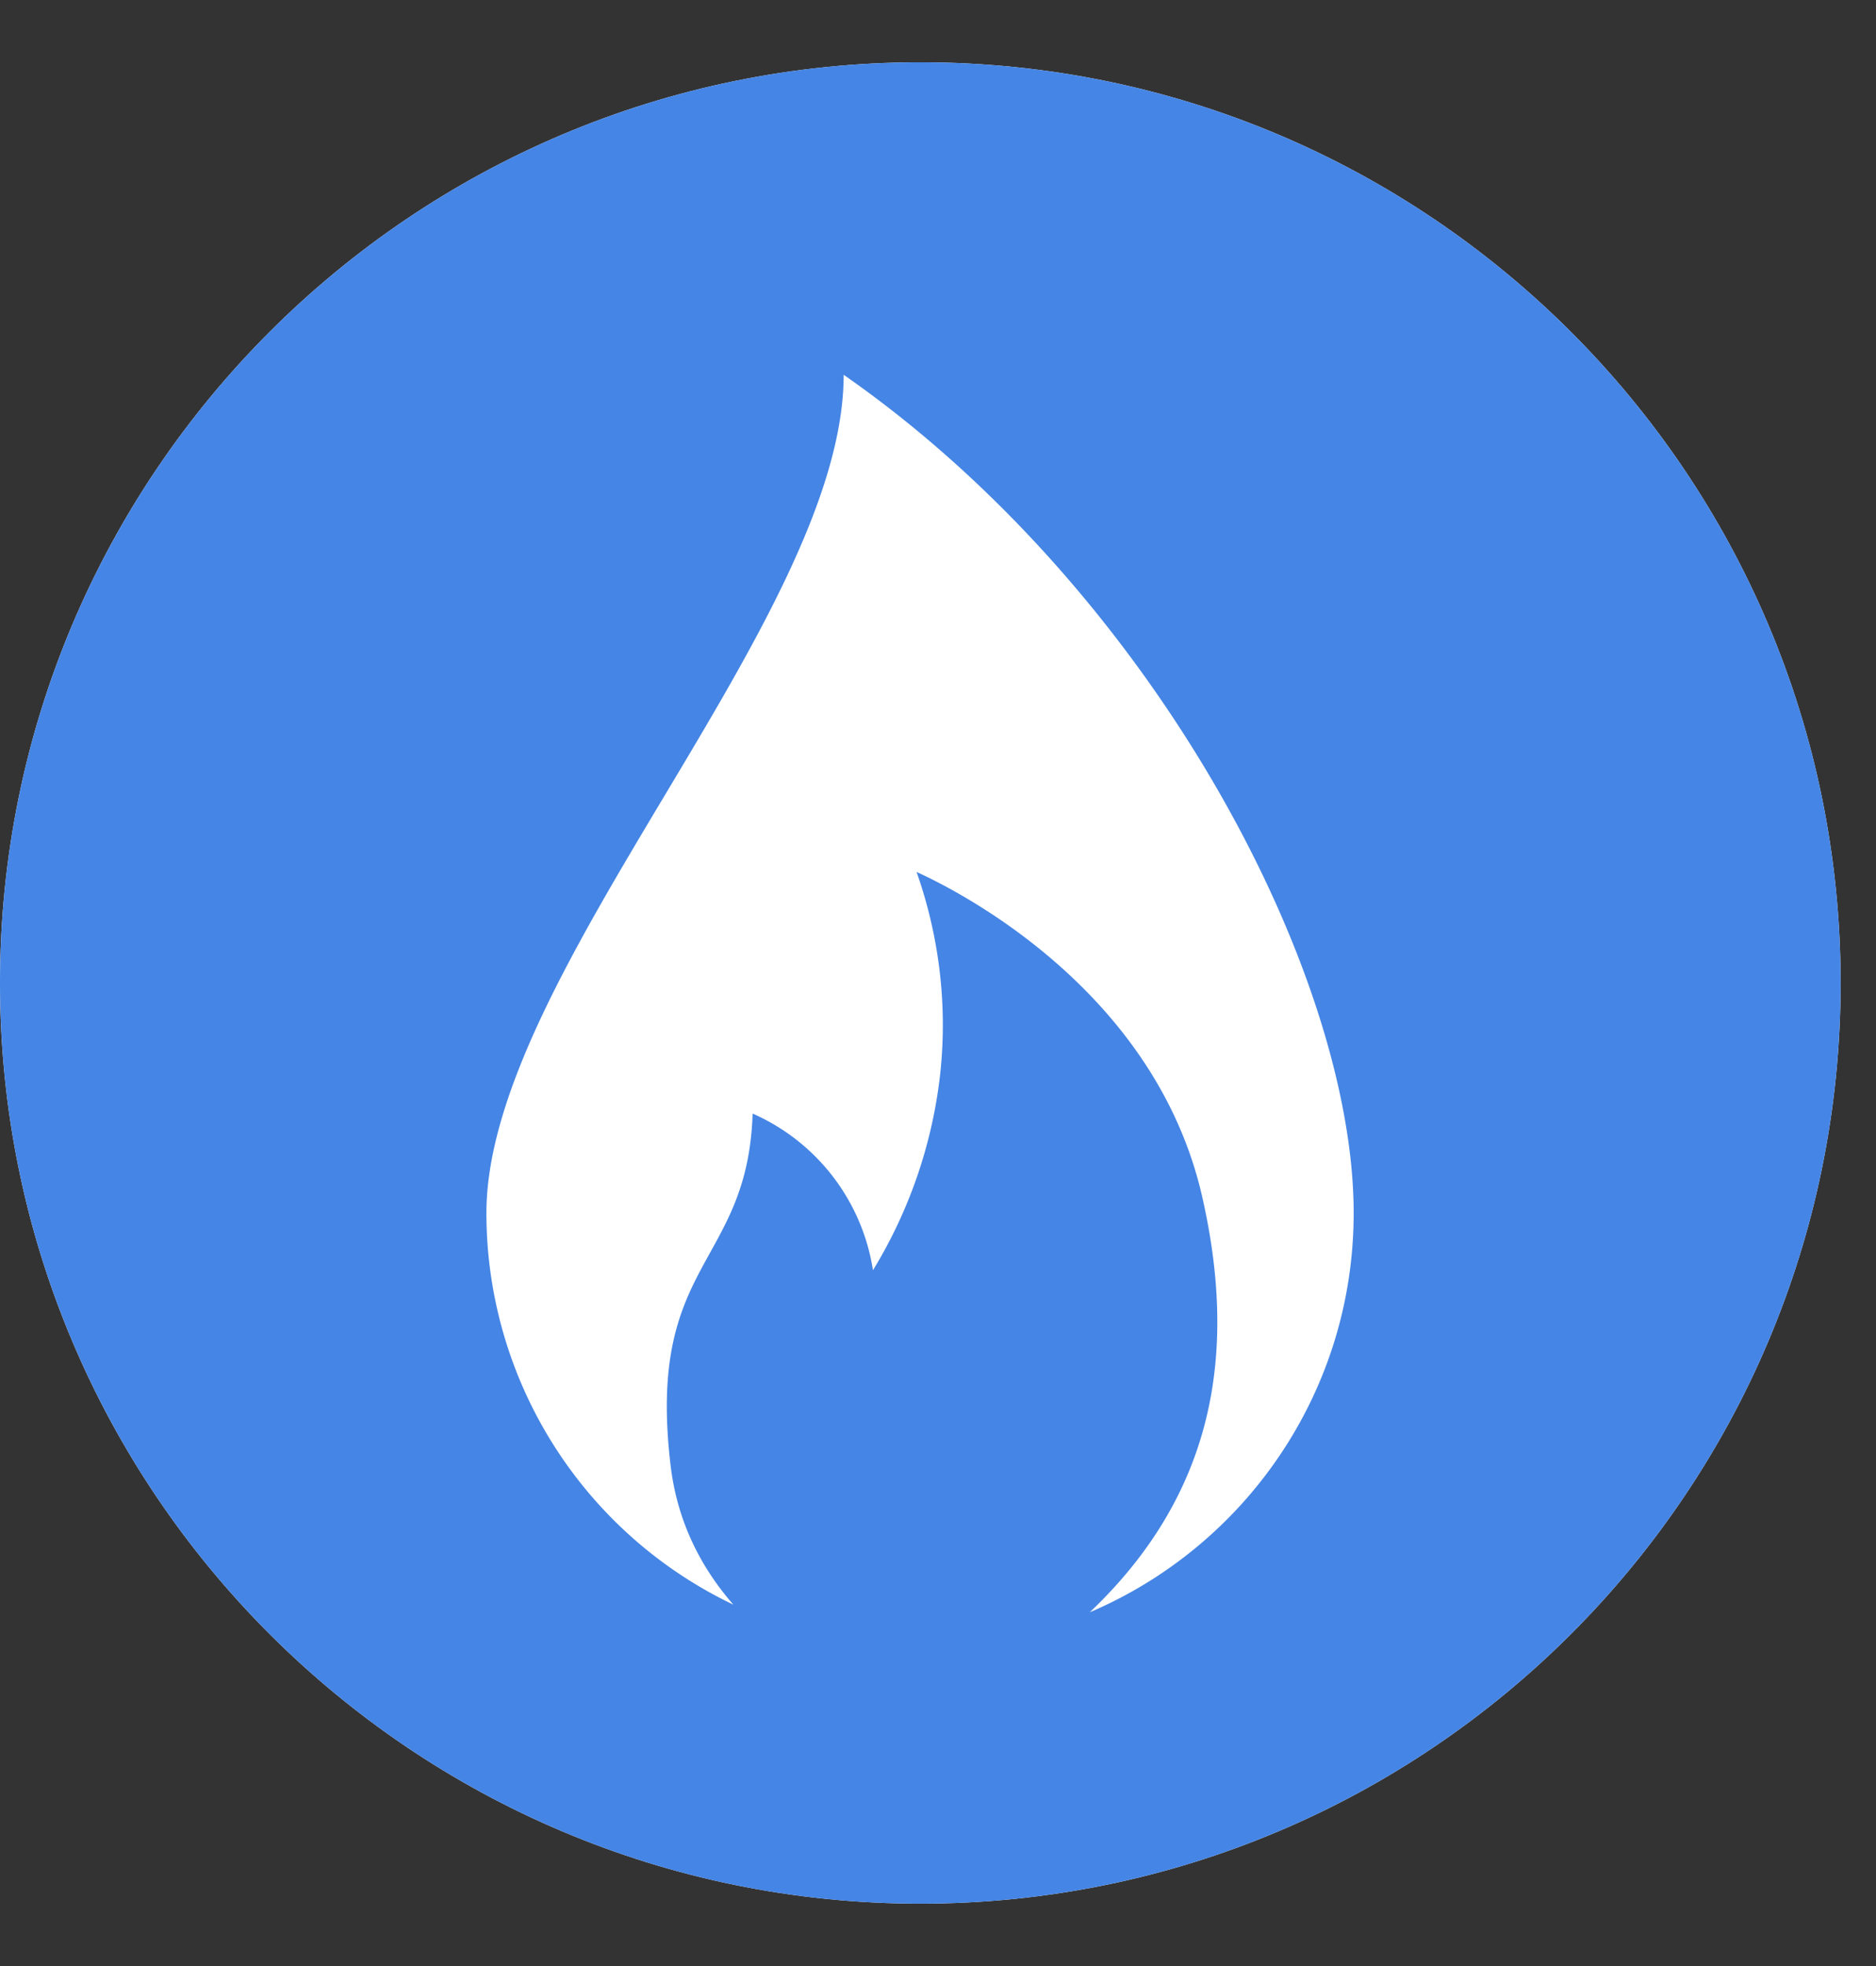 <svg xmlns="http://www.w3.org/2000/svg" width="21" height="22" fill="none"><rect width="100%" height="100%" fill="#333333" stroke="none"/><path fill="#fff" d="M10.302.697C4.612.697 0 5.31 0 11c0 5.69 4.613 10.302 10.302 10.302 5.689 0 10.302-4.613 10.302-10.302C20.604 5.31 15.99.697 10.302.697Z"/><path fill="#4585E5" d="M10.302.697C4.612.697 0 5.31 0 11c0 5.69 4.613 10.302 10.302 10.302 5.689 0 10.302-4.613 10.302-10.302C20.604 5.31 15.99.697 10.302.697Zm1.893 17.348c1.449-1.373 1.64-2.982 1.265-4.642-.538-2.39-2.865-3.493-3.2-3.646.162.459.376 1.27.262 2.284a5.353 5.353 0 0 1-.75 2.173 2.3 2.3 0 0 0-1.347-1.753c-.056 1.713-1.192 1.645-.918 3.94.077.644.351 1.153.702 1.555a4.854 4.854 0 0 1-2.764-4.382c0-2.68 3.999-6.671 3.999-9.38 3.47 2.414 5.709 6.7 5.709 9.38 0 2.009-1.22 3.732-2.96 4.47h.002Z"/></svg>
